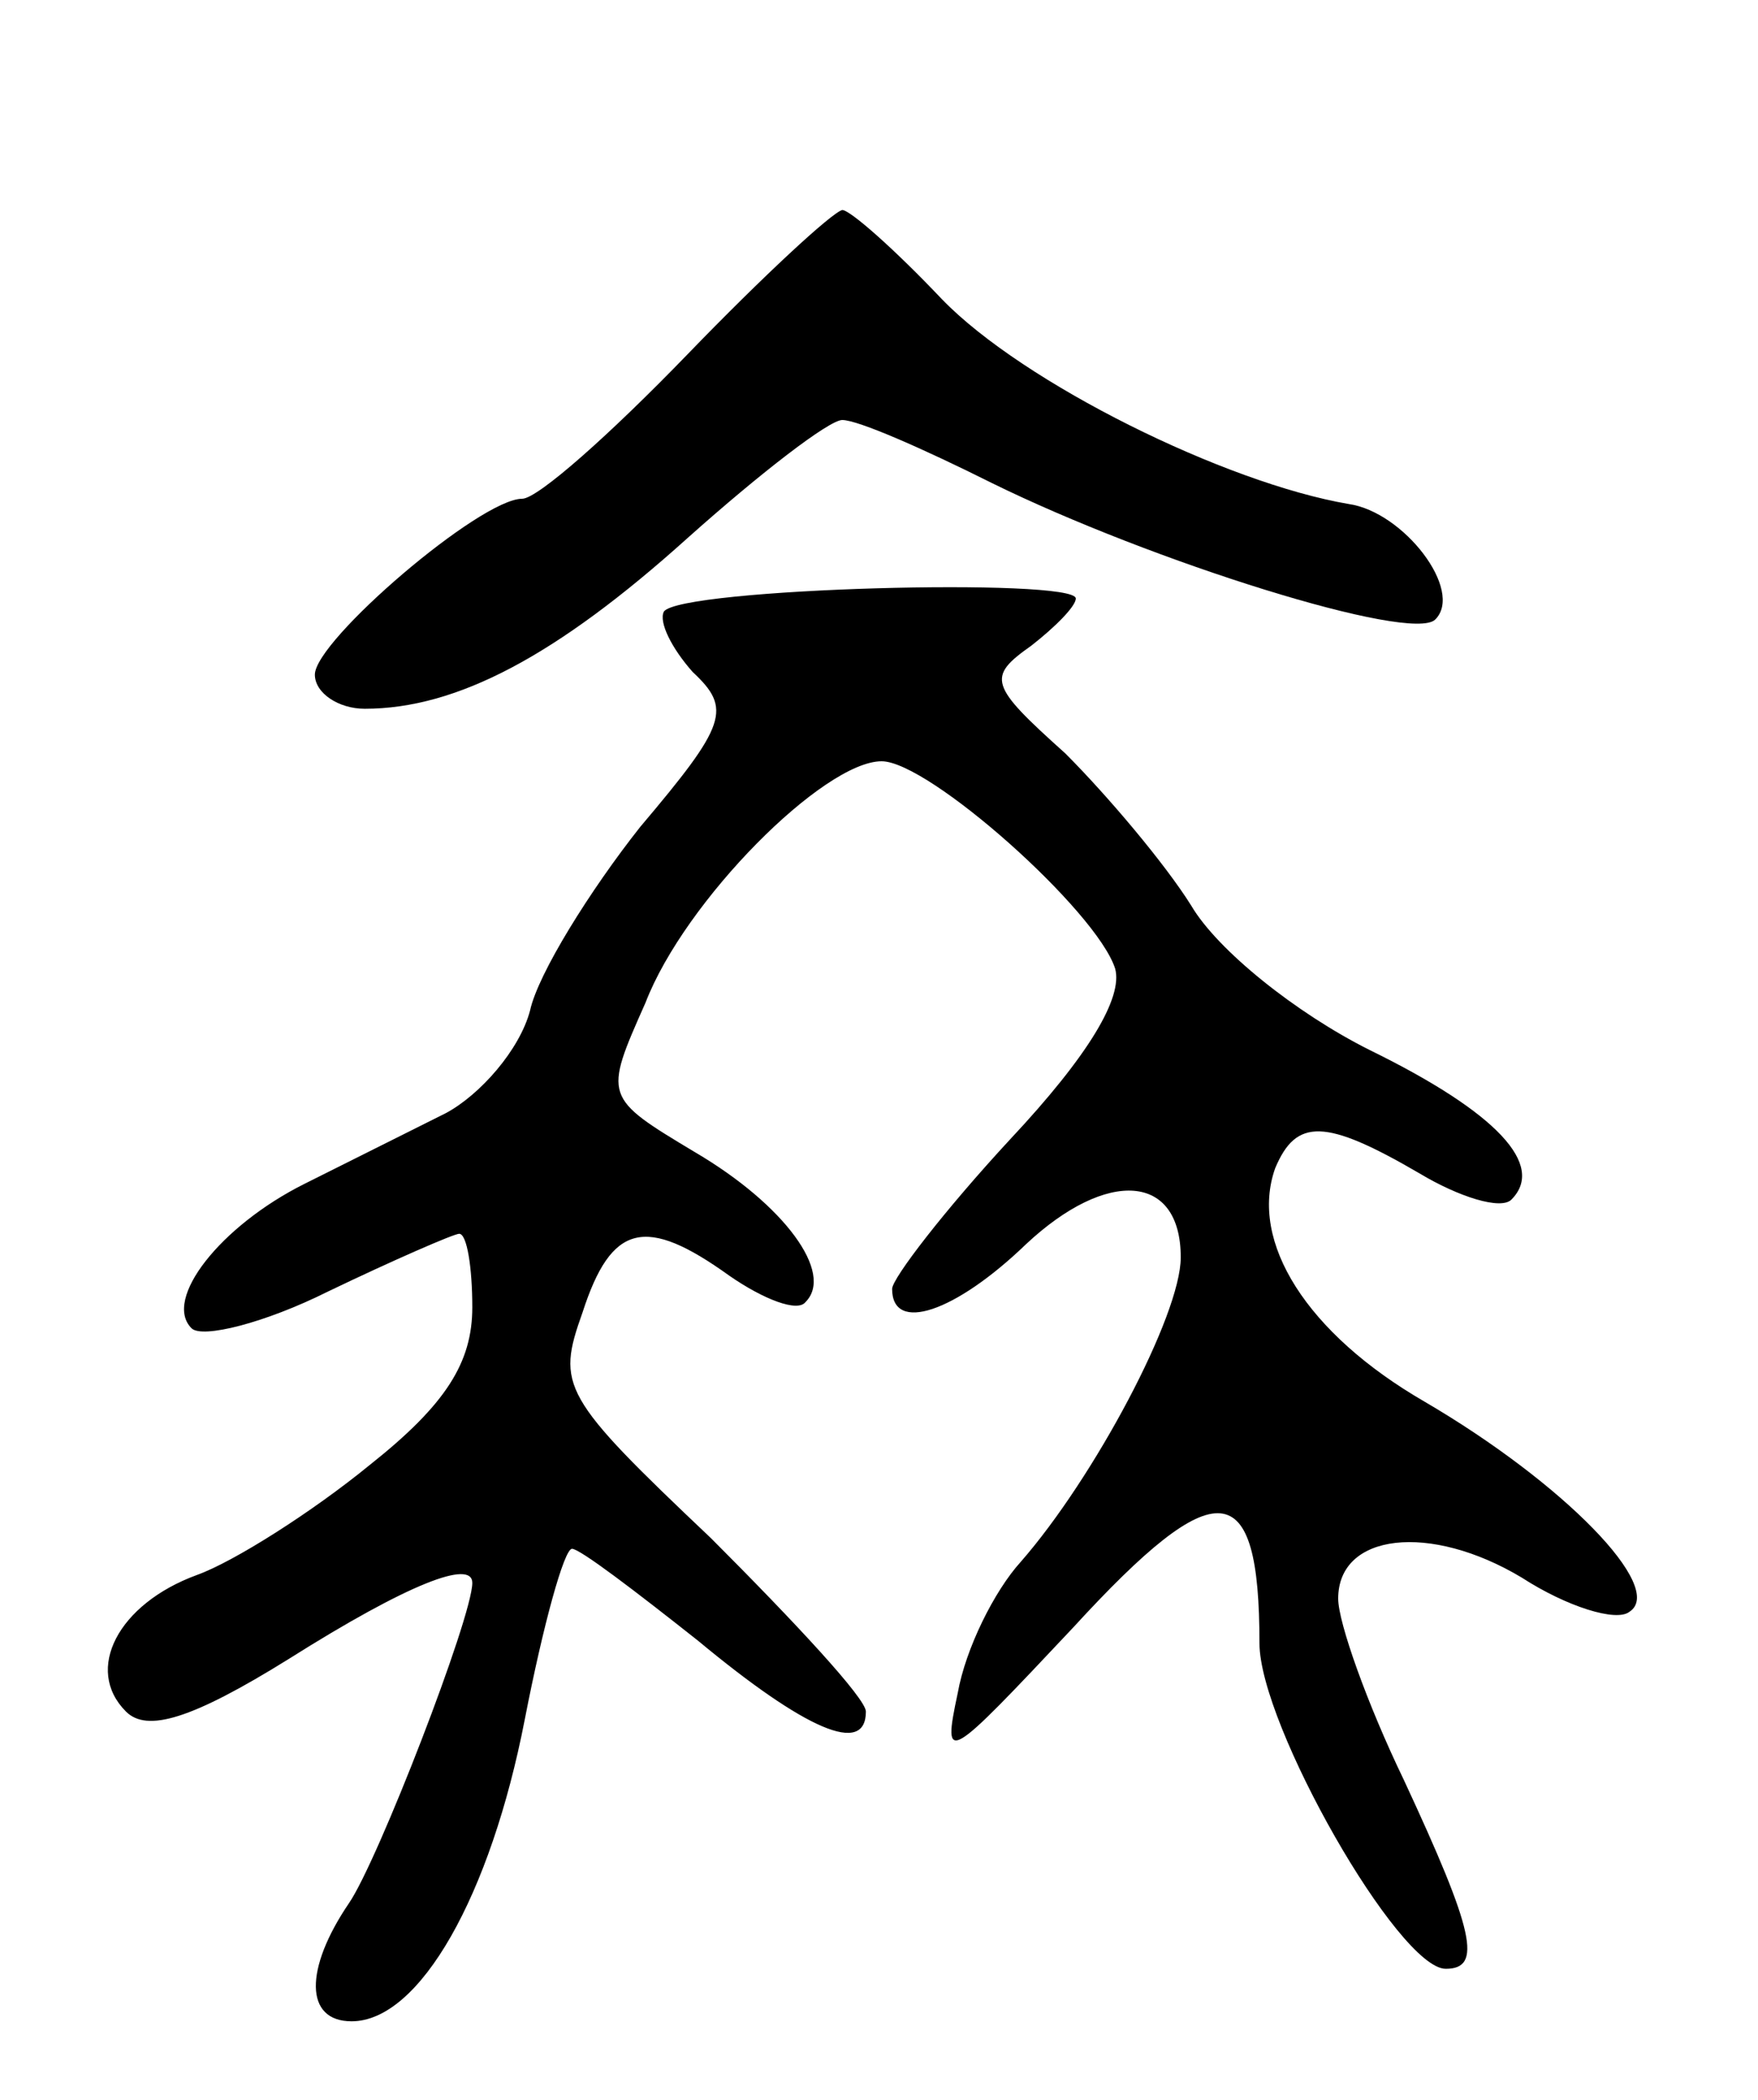 <svg version="1.0" xmlns="http://www.w3.org/2000/svg"
 width="67pt" height="80pt" viewBox="0 0 67 80"
 preserveAspectRatio="xMidYMid meet">
<g transform="translate(0,80) scale(0.1,-0.1)"
fill="#000000" stroke="none">
<path d="M262 665 c-29 -30 -57 -55 -63 -55 -16 0 -79 -54 -79 -67 0 -7 9 -13
19 -13 35 0 73 20 123 65 28 25 54 45 59 45 6 0 31 -11 57 -24 61 -30 160 -61
169 -52 11 11 -12 41 -33 44 -47 8 -124 46 -155 78 -18 19 -35 34 -38 34 -4
-1 -30 -25 -59 -55z"/>
<path d="M253 567 c-2 -4 3 -14 11 -23 15 -14 13 -20 -20 -59 -19 -24 -39 -56
-42 -70 -4 -15 -19 -32 -32 -39 -14 -7 -38 -19 -54 -27 -32 -16 -54 -44 -43
-55 4 -4 28 2 52 14 25 12 48 22 50 22 3 0 5 -13 5 -28 0 -21 -10 -37 -39 -60
-22 -18 -52 -37 -66 -42 -30 -11 -43 -36 -27 -52 8 -8 25 -3 62 20 46 29 70
38 70 29 0 -13 -36 -106 -47 -122 -17 -25 -17 -45 1 -45 26 0 53 48 66 115 7
36 15 65 18 65 3 0 24 -16 48 -35 41 -34 64 -44 64 -27 0 5 -27 34 -59 66 -57
54 -59 58 -49 86 11 34 24 37 56 14 13 -9 26 -14 29 -10 11 11 -8 37 -42 57
-35 21 -35 21 -19 57 15 39 68 92 90 92 18 0 82 -57 89 -79 3 -11 -10 -33 -40
-65 -25 -27 -45 -53 -45 -57 0 -17 24 -9 51 17 31 29 59 27 59 -5 0 -22 -33
-84 -61 -116 -10 -11 -21 -33 -24 -50 -6 -28 -4 -26 44 25 55 60 71 58 71 -6
0 -31 53 -124 71 -124 14 0 11 14 -16 72 -14 29 -25 60 -25 69 0 25 35 29 70
8 17 -11 36 -17 41 -13 14 9 -25 49 -78 80 -45 26 -67 61 -57 89 8 19 19 19
55 -2 15 -9 31 -14 35 -10 13 13 -5 33 -54 57 -28 14 -58 38 -68 55 -10 16
-32 42 -48 58 -29 26 -30 29 -13 41 9 7 17 15 17 18 0 8 -151 4 -157 -5z"/>
</g>
</svg>
